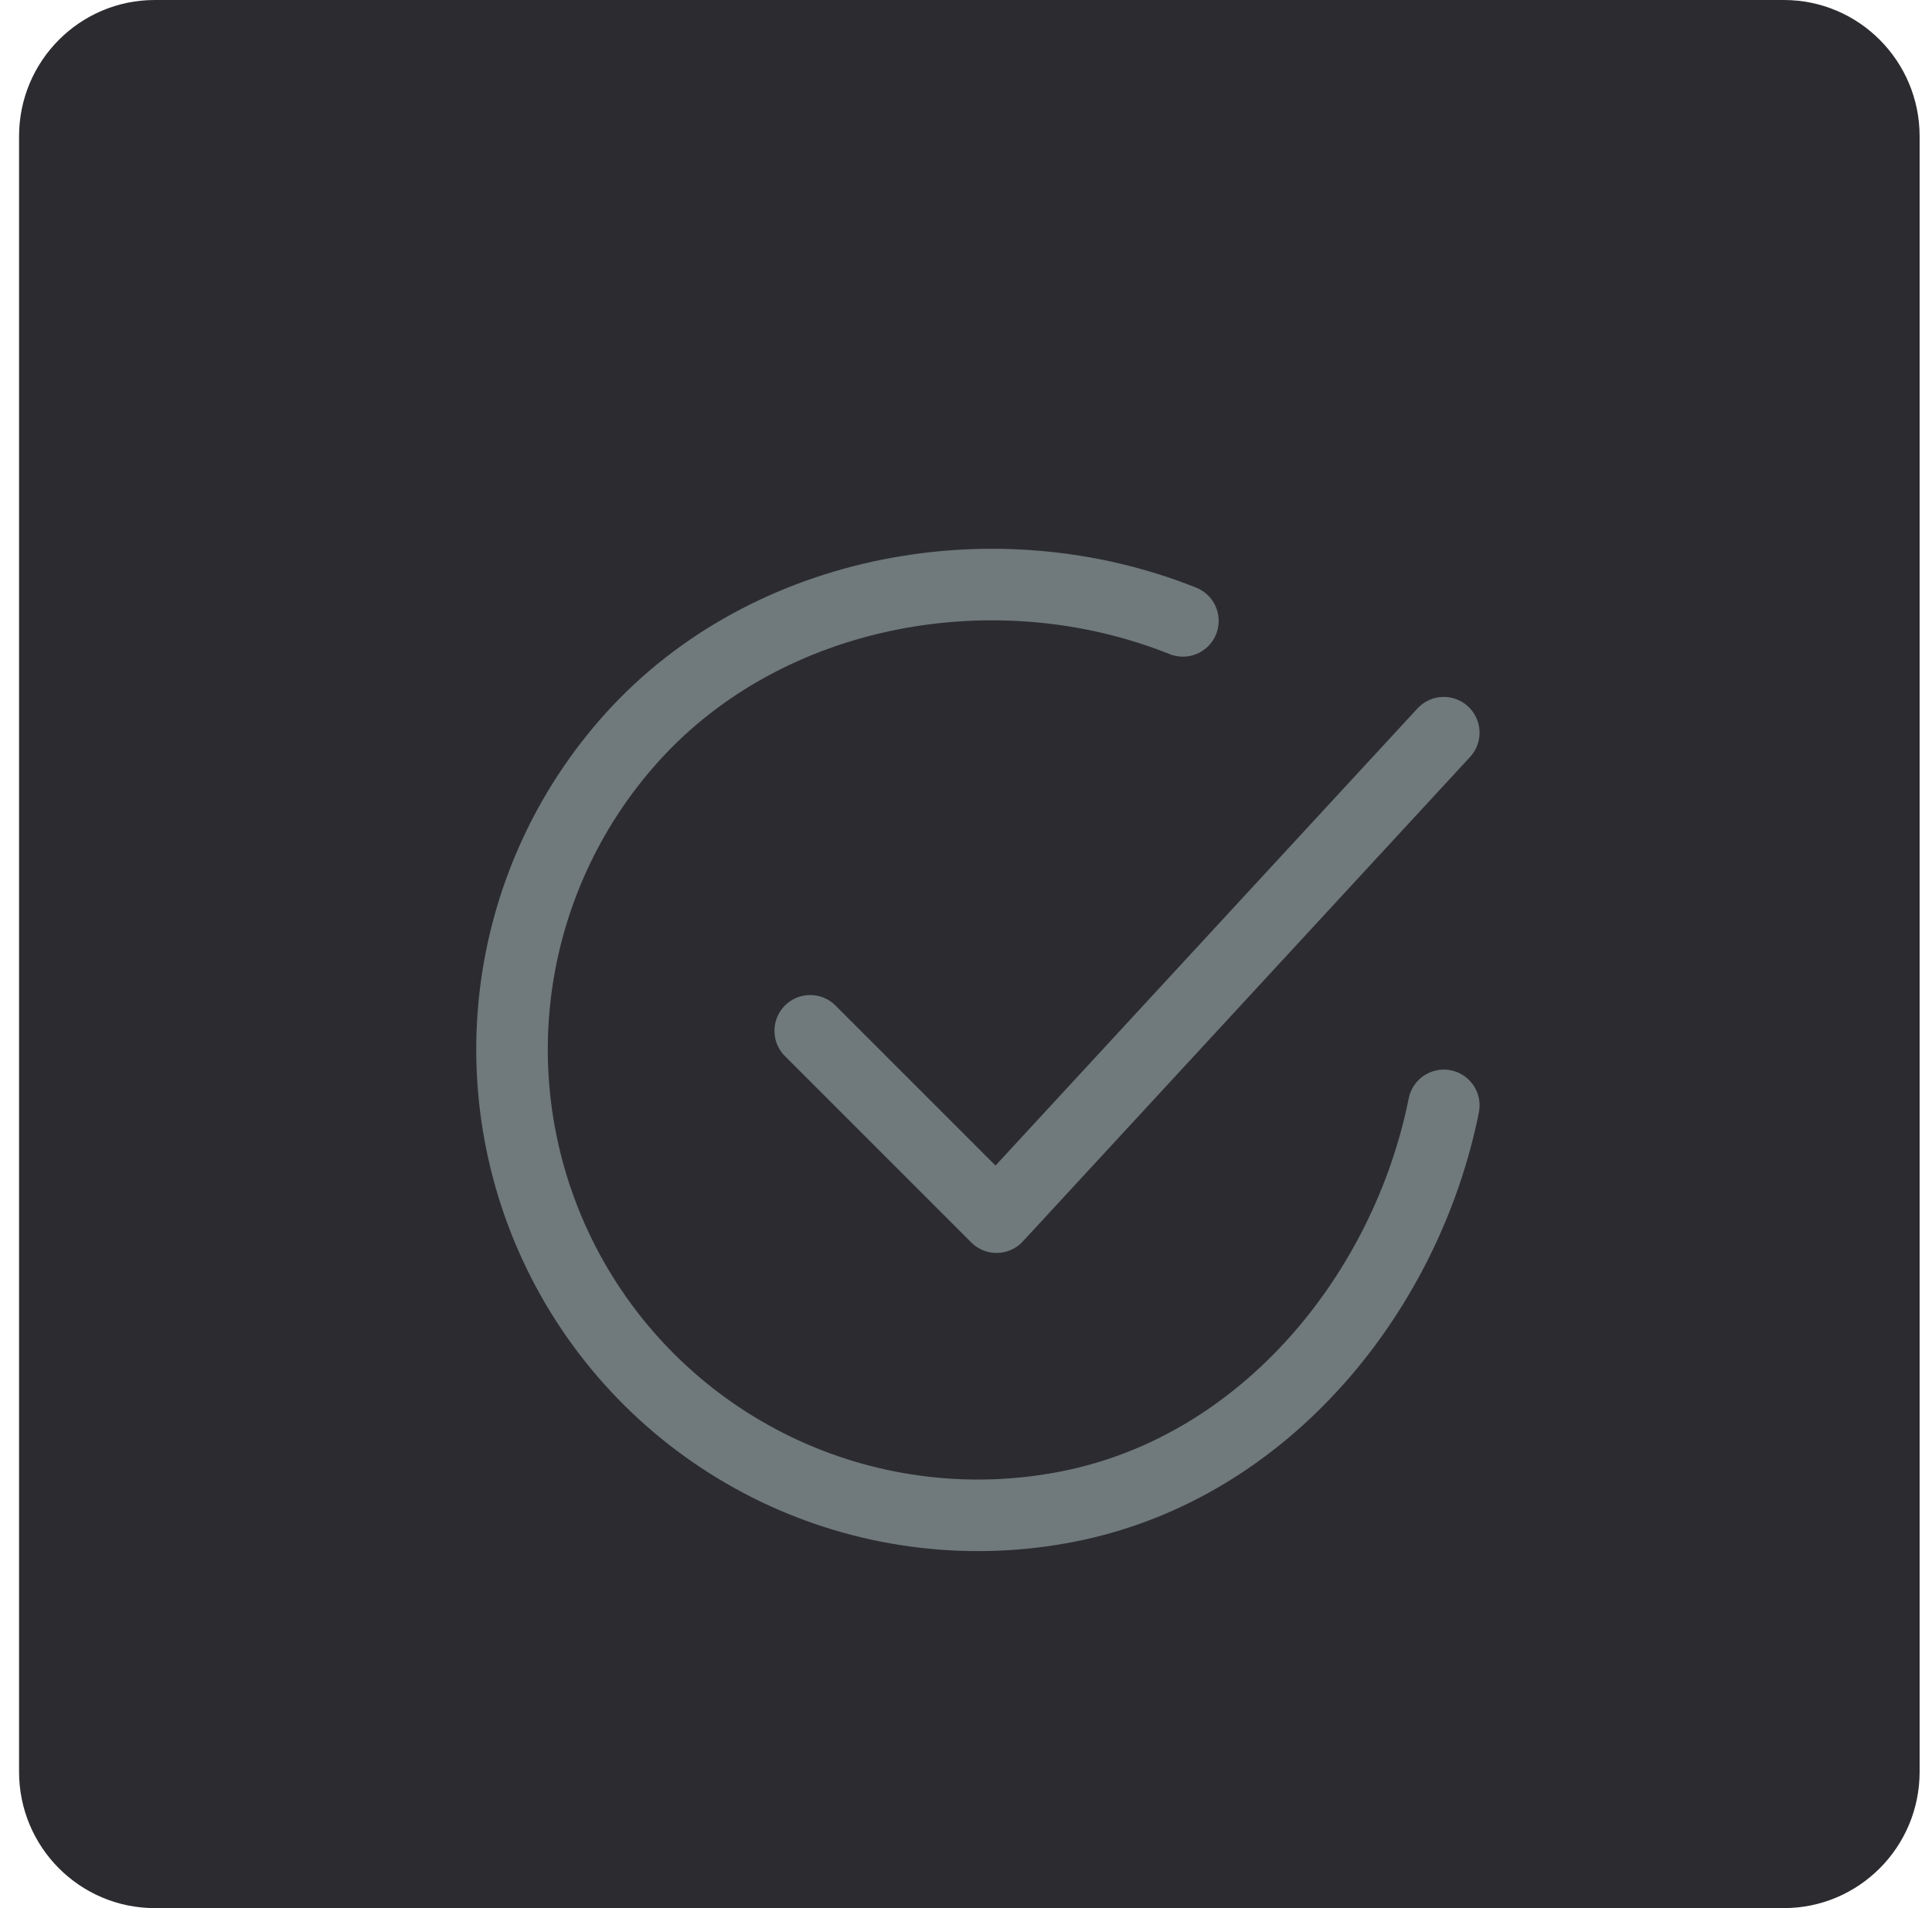 <svg width="81" height="80" viewBox="0 0 81 80" fill="none" xmlns="http://www.w3.org/2000/svg">
<path d="M74.789 0H6.49C3.347 0 0.799 2.558 0.799 5.714V74.286C0.799 77.442 3.347 80 6.49 80H74.789C77.932 80 80.481 77.442 80.481 74.286V5.714C80.481 2.558 77.932 0 74.789 0Z" fill="#2C2C30"/>
<g filter="url(#filter0_d_1207_4165)">
<path d="M60.532 42.344C58.969 50.156 53.078 57.513 44.813 59.156C40.782 59.959 36.6 59.47 32.863 57.758C29.126 56.045 26.024 53.198 24 49.621C21.976 46.043 21.131 41.918 21.587 37.833C22.044 33.748 23.777 29.911 26.541 26.869C32.21 20.625 41.782 18.906 49.594 22.031" stroke="#70797B" stroke-width="3" stroke-linecap="round" stroke-linejoin="round"/>
<path d="M33.969 39.219L41.781 47.031L60.531 26.719" stroke="#70797B" stroke-width="3" stroke-linecap="round" stroke-linejoin="round"/>
</g>
<defs>
<filter id="filter0_d_1207_4165" x="12" y="15" width="58" height="58" filterUnits="userSpaceOnUse" color-interpolation-filters="sRGB">
<feFlood flood-opacity="0" result="BackgroundImageFix"/>
<feColorMatrix in="SourceAlpha" type="matrix" values="0 0 0 0 0 0 0 0 0 0 0 0 0 0 0 0 0 0 127 0" result="hardAlpha"/>
<feOffset dy="4"/>
<feGaussianBlur stdDeviation="2"/>
<feComposite in2="hardAlpha" operator="out"/>
<feColorMatrix type="matrix" values="0 0 0 0 0 0 0 0 0 0 0 0 0 0 0 0 0 0 0.25 0"/>
<feBlend mode="normal" in2="BackgroundImageFix" result="effect1_dropShadow_1207_4165"/>
<feBlend mode="normal" in="SourceGraphic" in2="effect1_dropShadow_1207_4165" result="shape"/>
</filter>
</defs>
</svg>
